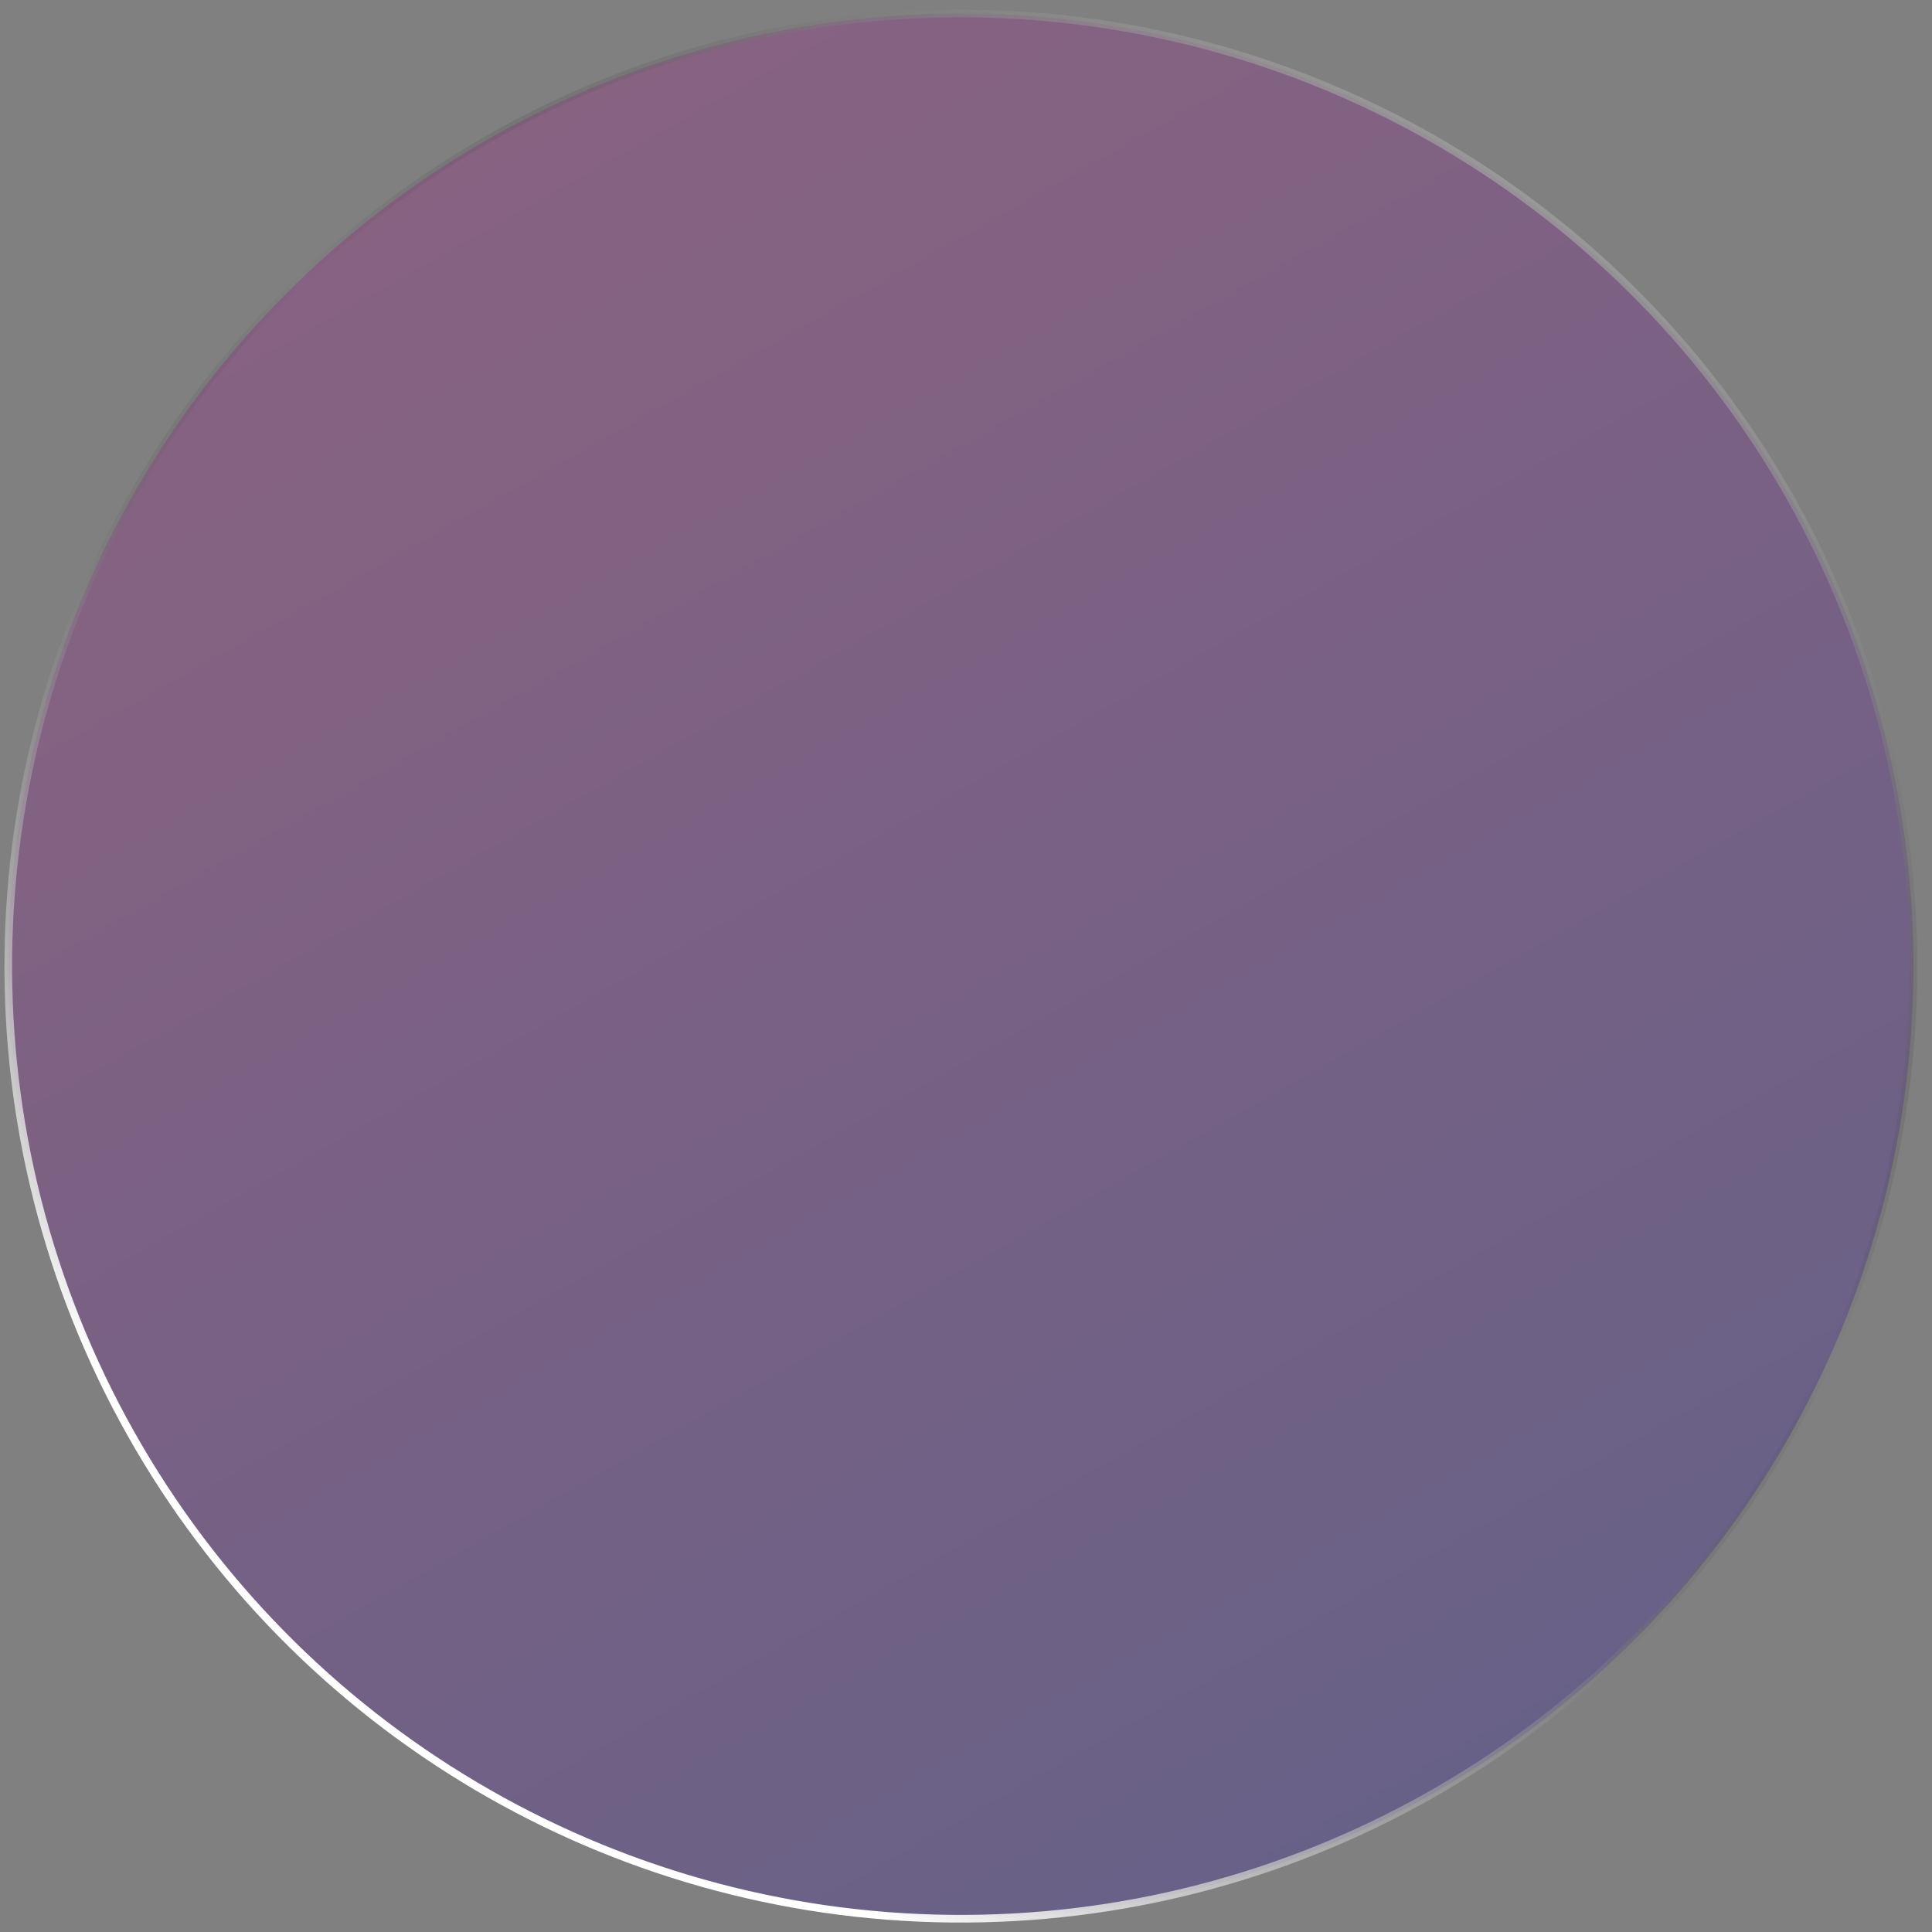 <svg width="101" height="101" viewBox="0 0 101 101" fill="none" xmlns="http://www.w3.org/2000/svg">
<rect x="0" y="0" width="101" height="101" fill="#808080" stroke="none"/>
<circle cx="50.232" cy="50.507" r="49.8" transform="rotate(-29.379 50.232 50.507)" fill="url(#paint0_linear_43_1322)" fill-opacity="0.24" stroke="url(#paint1_linear_43_1322)" stroke-width="0.4"/>
<defs>
<linearGradient id="paint0_linear_43_1322" x1="50.232" y1="0.507" x2="50.232" y2="100.507" gradientUnits="userSpaceOnUse">
<stop stop-color="#A20387"/>
<stop offset="1" stop-color="#1D009F"/>
</linearGradient>
<linearGradient id="paint1_linear_43_1322" x1="95.732" y1="0.507" x2="0.232" y2="46.007" gradientUnits="userSpaceOnUse">
<stop stop-color="#C2C2C2"/>
<stop offset="0.5" stop-color="#333333" stop-opacity="0"/>
<stop offset="1" stop-color="white"/>
</linearGradient>
</defs>
</svg>
